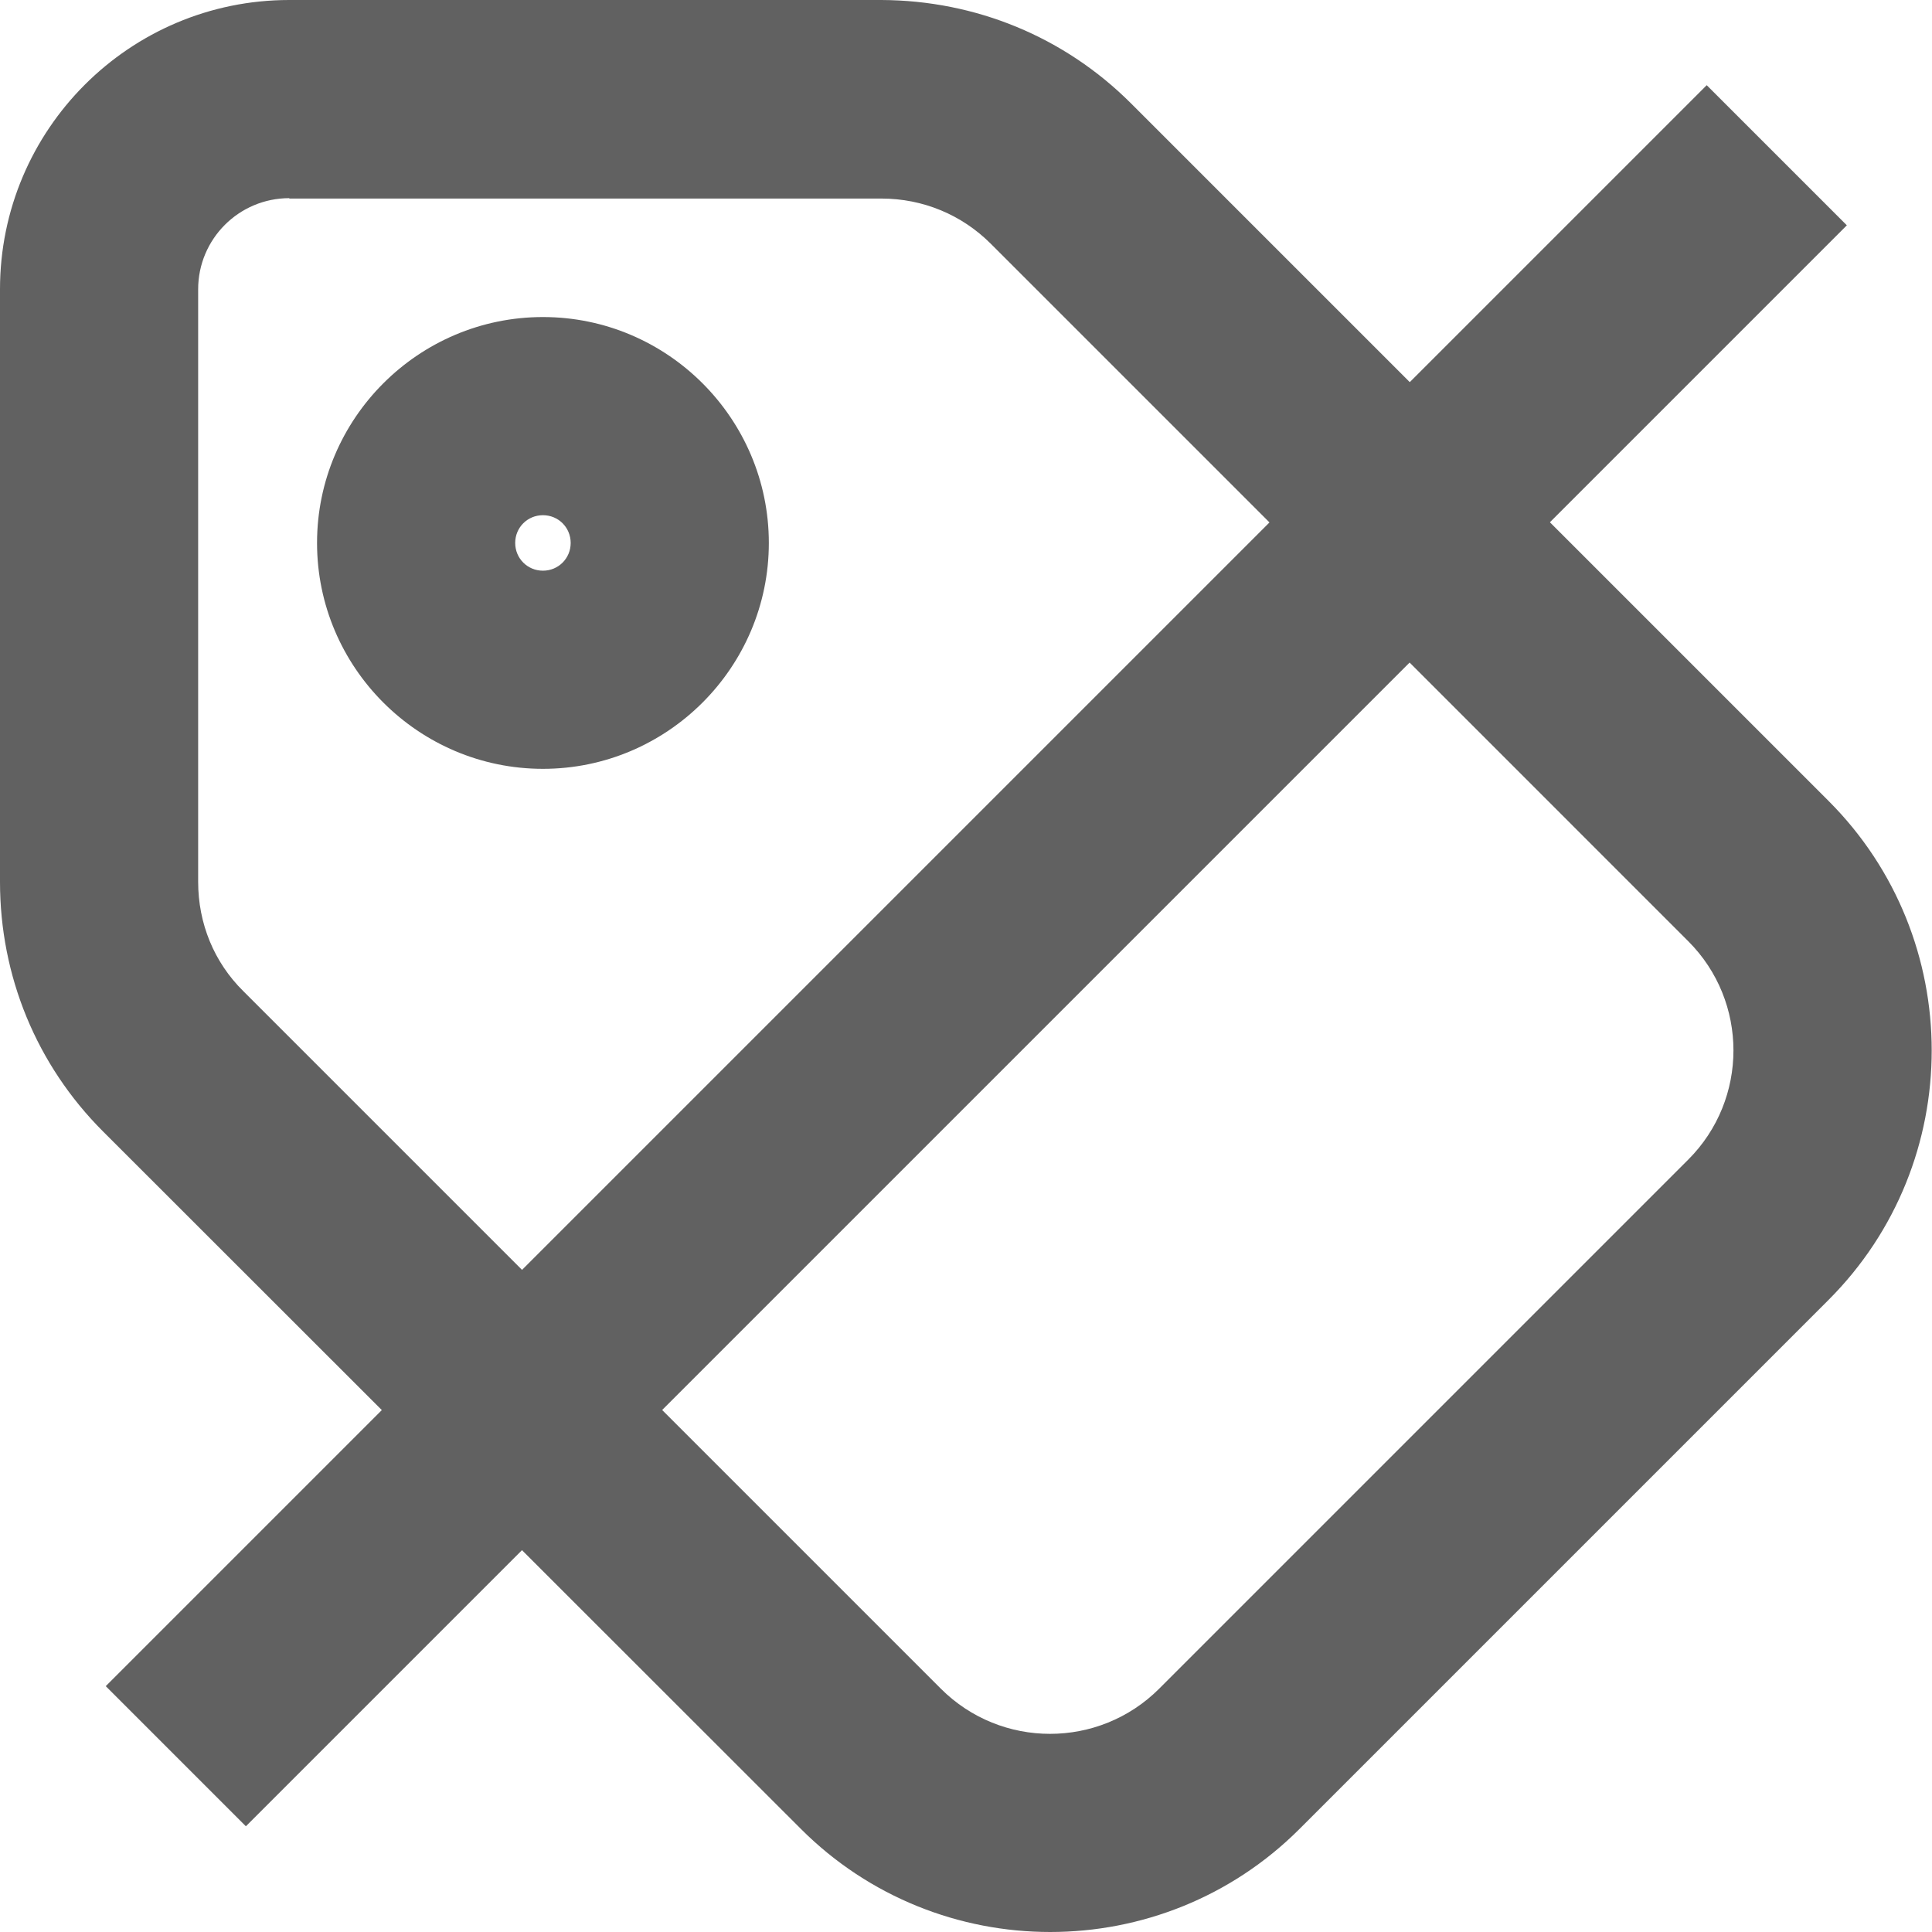 <?xml version="1.0" encoding="UTF-8"?>
<svg id="Layer_1" xmlns="http://www.w3.org/2000/svg" version="1.1" viewBox="0 0 487.5 487.5">
  <!-- Generator: Adobe Illustrator 29.2.1, SVG Export Plug-In . SVG Version: 2.1.0 Build 116)  -->
  <path class="jp-icon3" fill="#616161" d="M265,487.5c-22.8,0-45.6-8.7-62.9-26L26,285.5C9.2,268.7,0,246.3,0,222.5V73C0,32.7,32.7,0,73,0h149.4c23.8.1,46.2,9.3,63,26.1l176,176c34.7,34.7,34.7,91.2,0,125.9l-133.5,133.5c-17.3,17.3-40.1,26-62.9,26ZM73,50c-12.7,0-23,10.3-23,23v149.5c0,10.5,4,20.3,11.4,27.6l176,176c15.2,15.2,39.9,15.2,55.1,0l133.5-133.5c15.2-15.2,15.2-39.9,0-55.1L250,61.5c-7.3-7.3-17.1-11.4-27.6-11.4H73Z"/>
  <path class="jp-icon3" fill="#616161" d="M137,194c-31.4,0-57-25.6-57-57s25.6-57,57-57,57,25.6,57,57-25.6,57-57,57ZM137,130c-3.9,0-7,3.1-7,7s3.1,7,7,7,7-3.1,7-7-3.1-7-7-7Z"/>
  <rect class="jp-icon3" fill="#616161" x="-39.3" y="216.2" width="571.3" height="50" transform="translate(-98.4 244.8) rotate(-45)"/>
</svg>